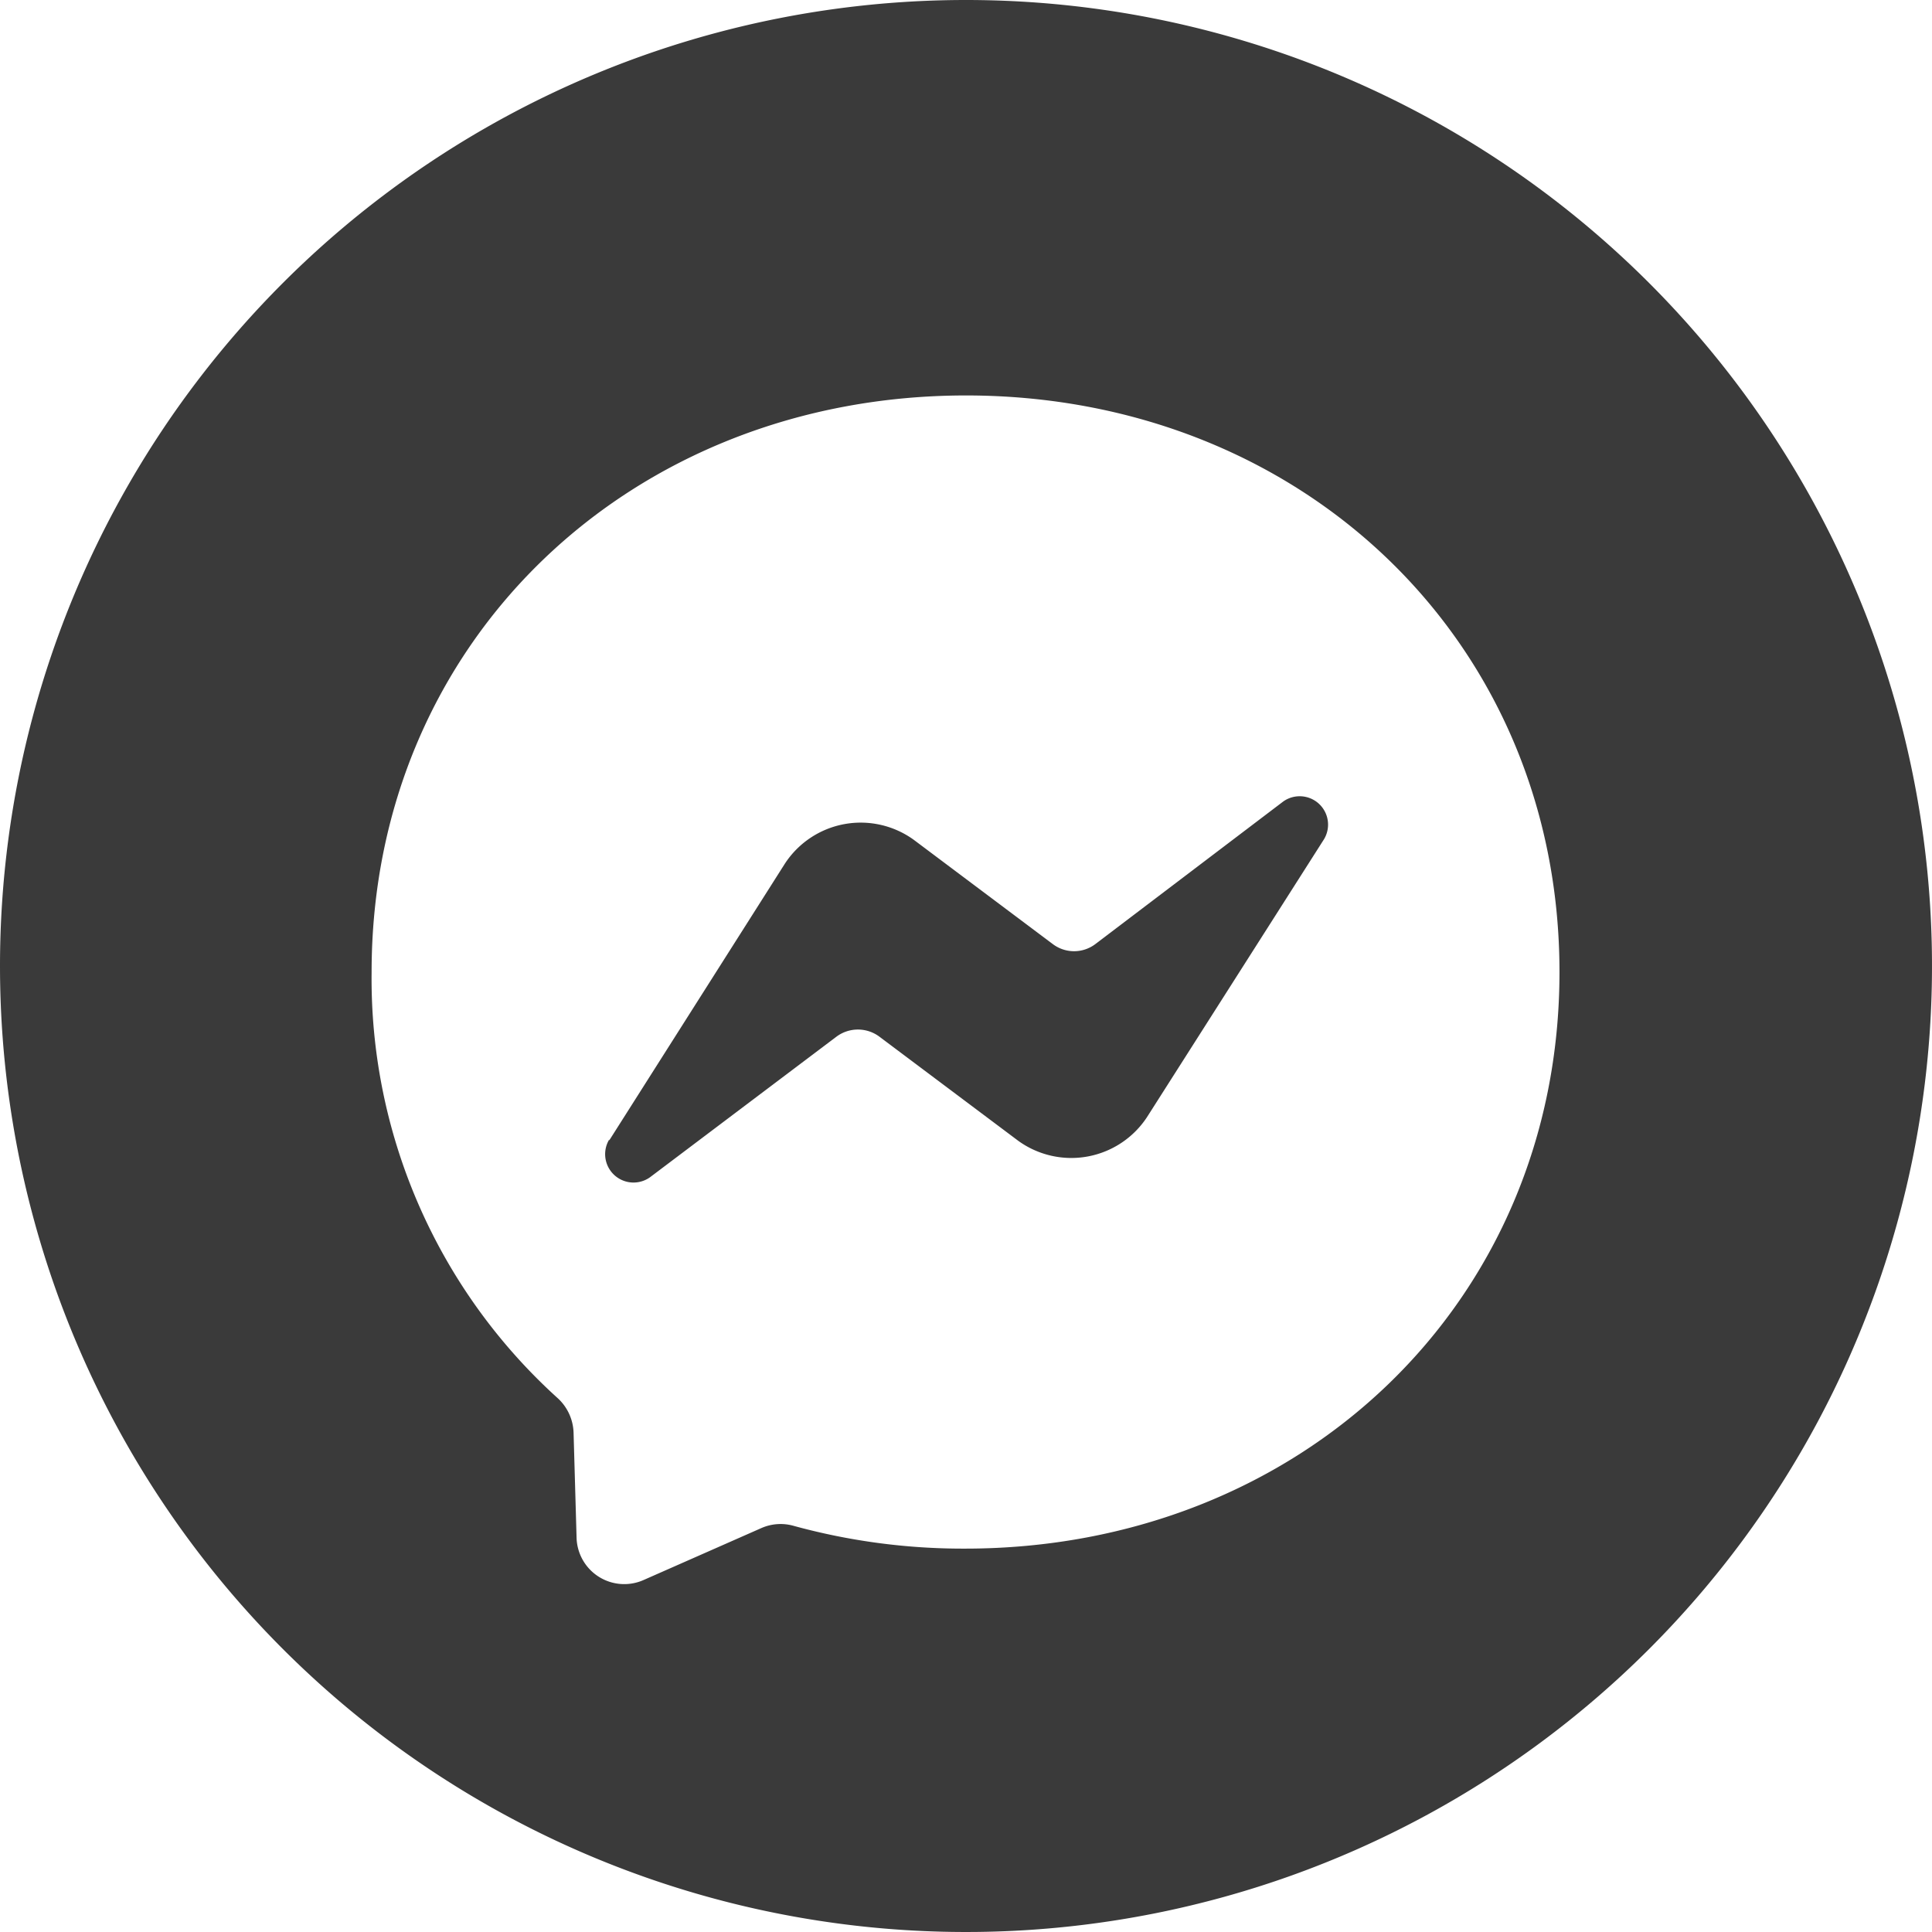 <svg id="Layer_1" data-name="Layer 1" xmlns="http://www.w3.org/2000/svg" viewBox="0 0 64 64"><defs><style>.cls-1{fill:#3a3a3a;fill-rule:evenodd;}</style></defs><g id="dark"><path id="messenger" class="cls-1" d="M32,0A32,32,0,1,1,0,32,32,32,0,0,1,32,0Zm0,13.1c-11.09,0-19.69,8.13-19.69,19.1a18.73,18.73,0,0,0,6.18,14.13A1.62,1.62,0,0,1,19,47.45l.1,3.5a1.58,1.58,0,0,0,2.22,1.39l3.9-1.72a1.58,1.58,0,0,1,1.05-.08,21.21,21.21,0,0,0,5.7.76c11.09,0,19.69-8.12,19.69-19.1S43.09,13.1,32,13.1ZM20.18,37.78,26,28.61a3,3,0,0,1,4.27-.79l4.6,3.45a1.17,1.17,0,0,0,1.42,0l6.22-4.72a.94.94,0,0,1,1.35,1.25L38,37a3,3,0,0,1-4.27.79l-4.6-3.45a1.19,1.19,0,0,0-1.42,0L21.53,39a.94.94,0,0,1-1.35-1.25Z"/></g></svg>